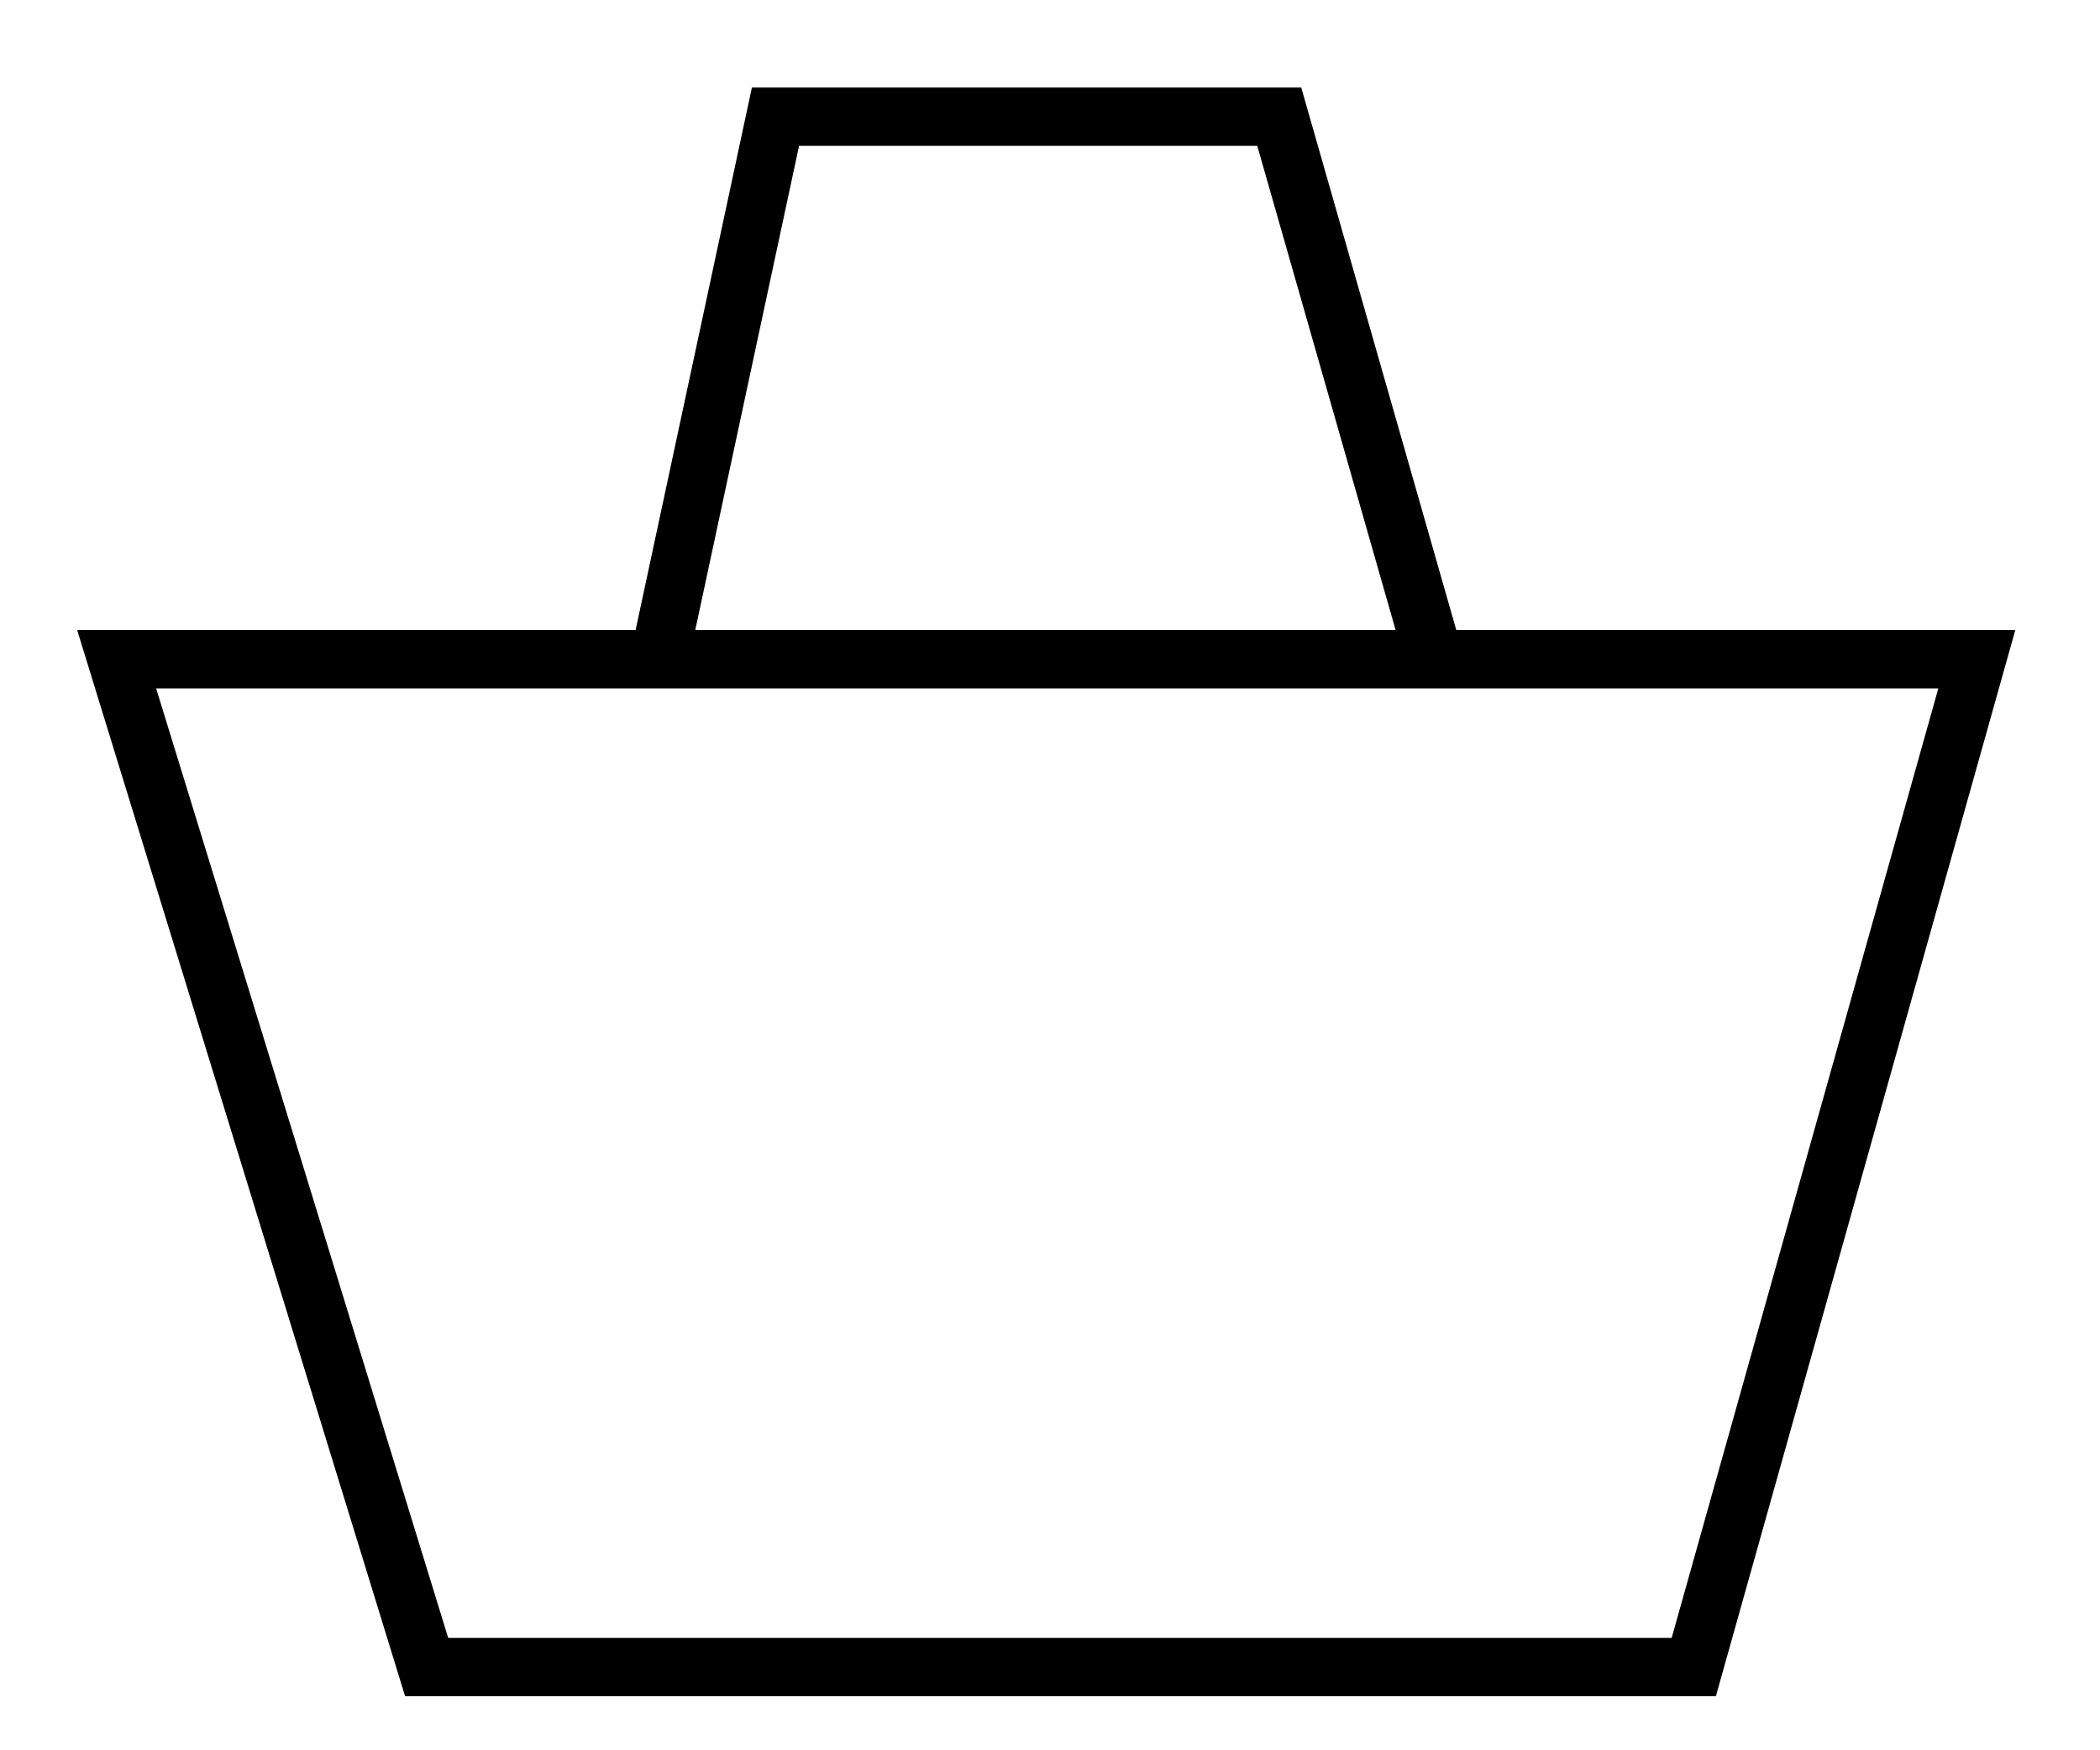 <svg width="18" height="15" viewBox="0 0 18 15" fill="none" xmlns="http://www.w3.org/2000/svg">
<path d="M16.944 5.65H1L3.657 14.287H14.518L16.944 5.65Z" stroke="black" stroke-width="0.5"/>
<path d="M5.65 5.65L6.647 1H10.965L12.294 5.65" stroke="black" stroke-width="0.5"/>
</svg>
